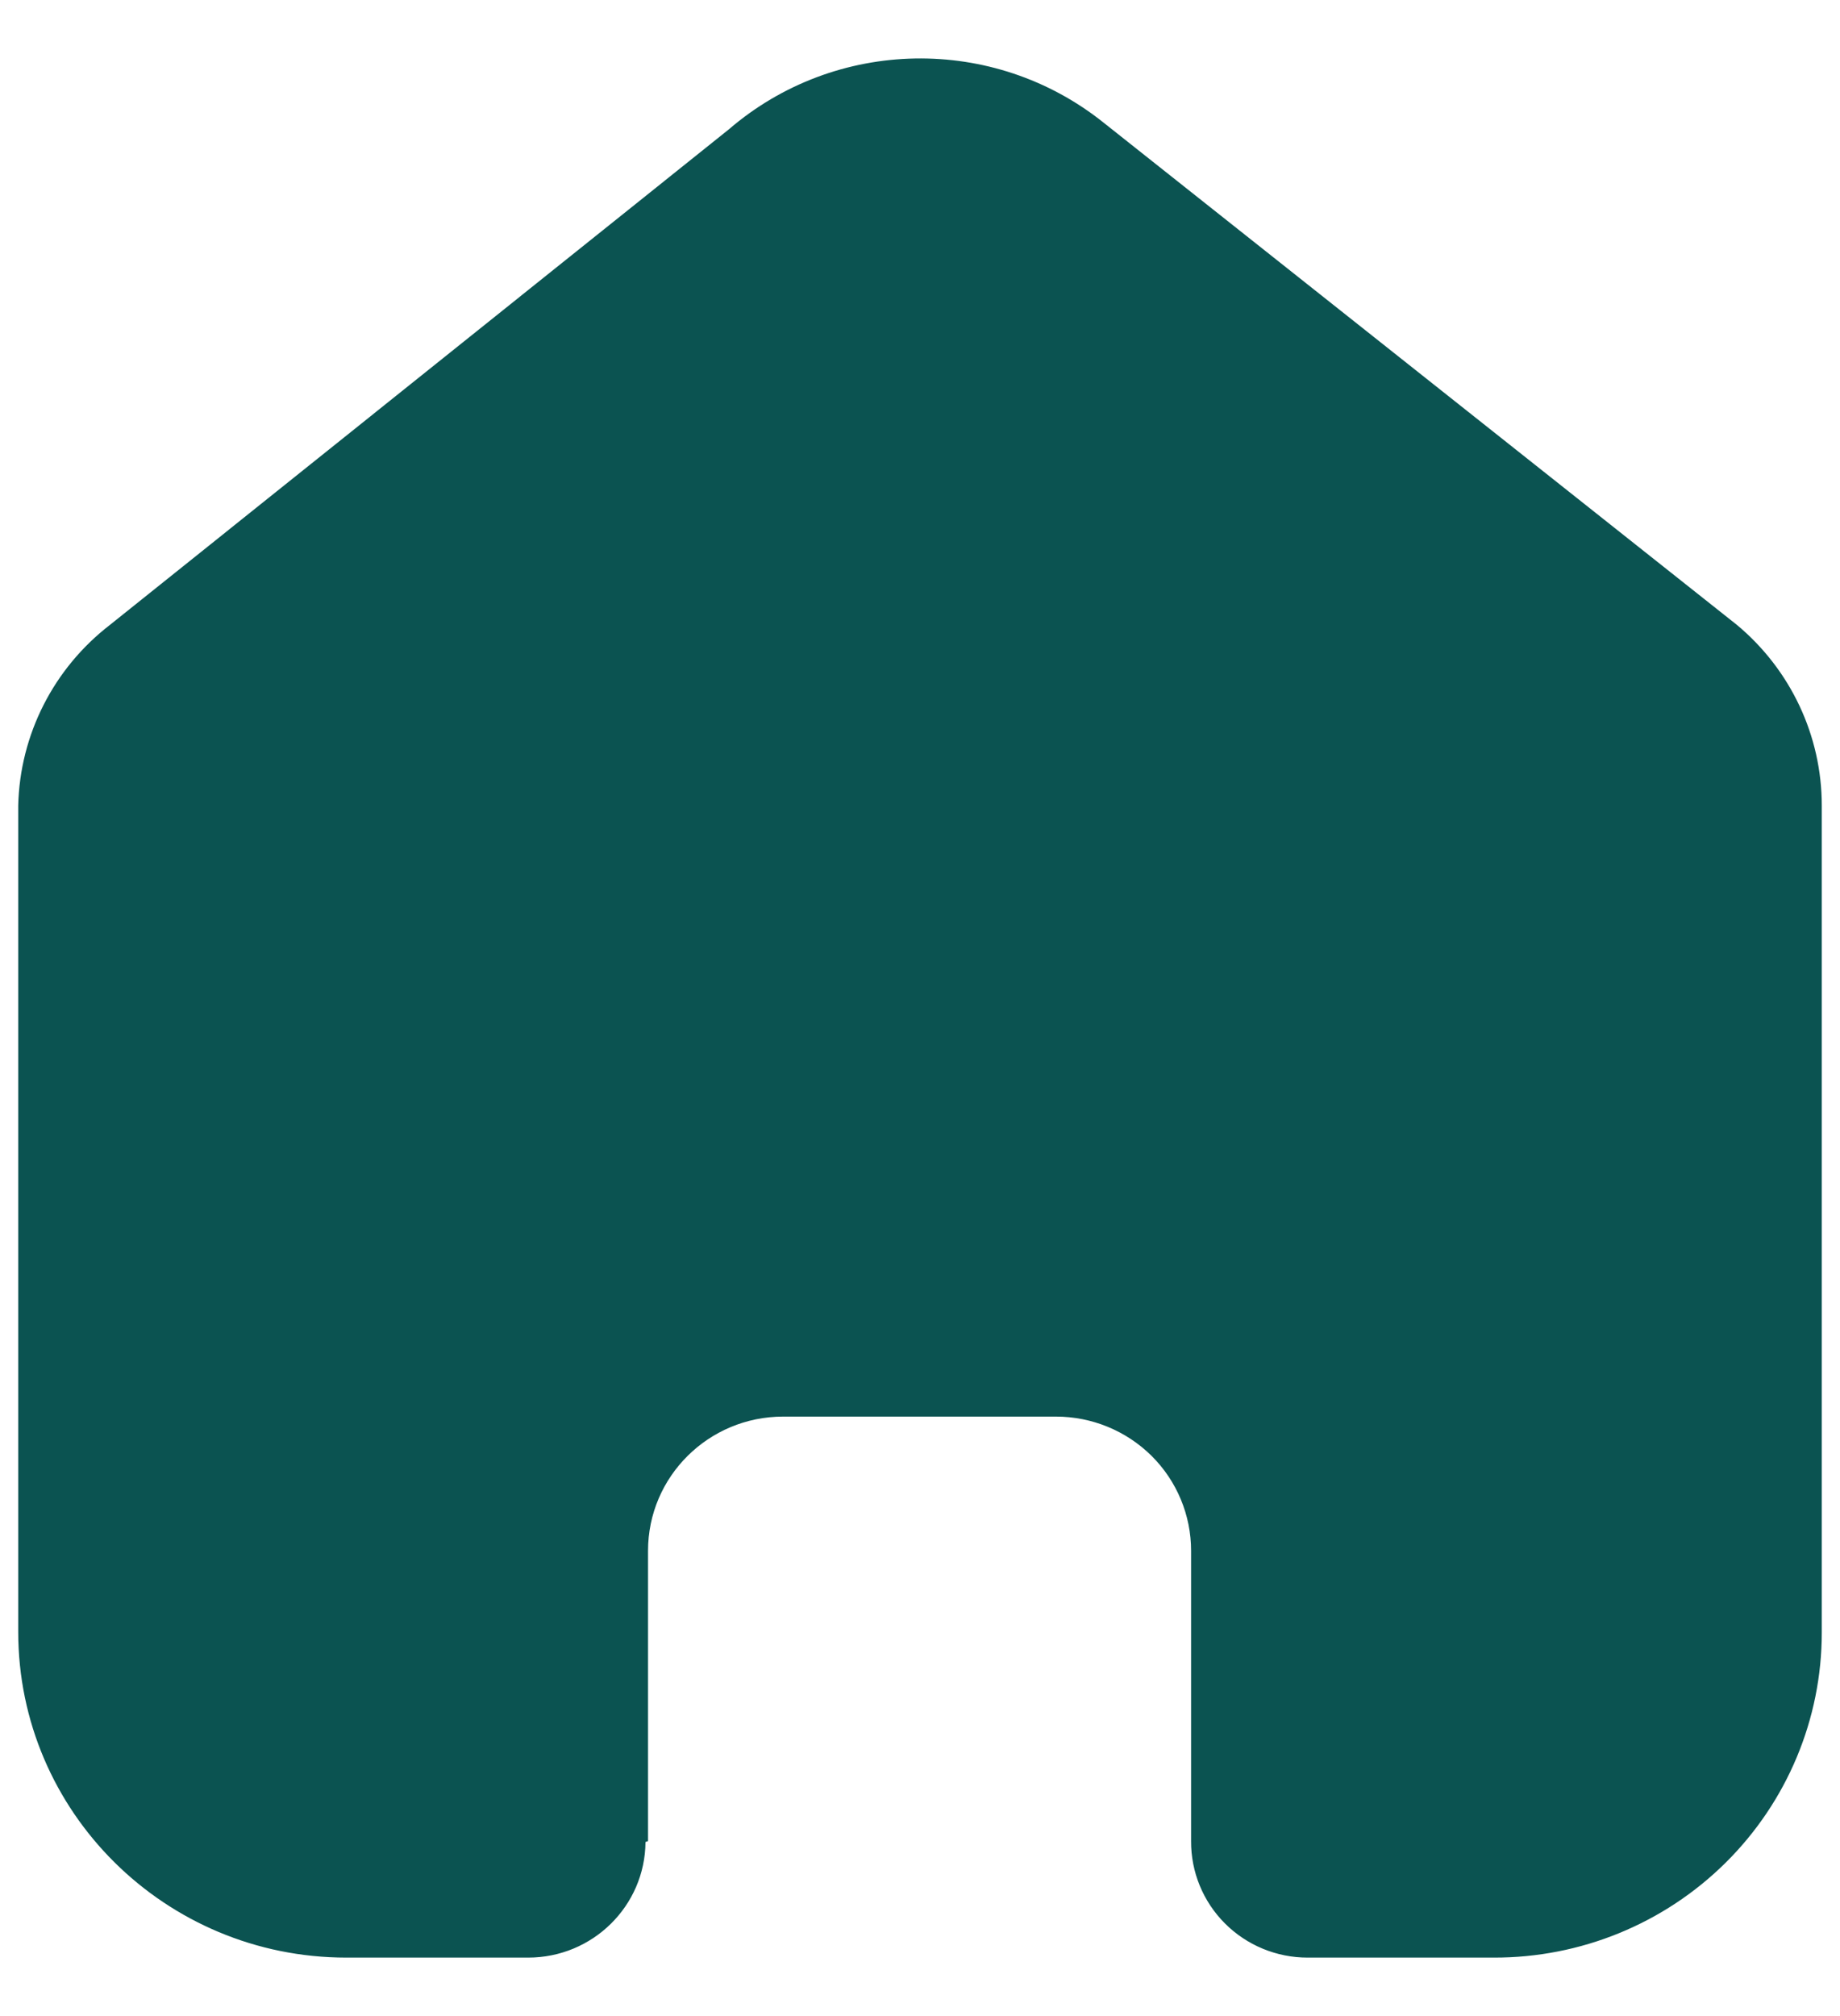 <svg width="21" height="23" viewBox="0 0 21 23" fill="none" xmlns="http://www.w3.org/2000/svg">
<path d="M7.396 21.004V17.692C7.396 16.846 8.087 16.161 8.938 16.161H12.052C12.461 16.161 12.853 16.322 13.143 16.609C13.432 16.896 13.594 17.286 13.594 17.692V21.004C13.592 21.356 13.731 21.694 13.98 21.943C14.23 22.193 14.569 22.333 14.923 22.333H17.047C18.04 22.336 18.992 21.946 19.694 21.251C20.397 20.555 20.792 19.611 20.792 18.626V9.189C20.792 8.393 20.436 7.639 19.822 7.128L12.595 1.399C11.338 0.394 9.537 0.427 8.318 1.476L1.256 7.128C0.612 7.624 0.227 8.381 0.208 9.189V18.616C0.208 20.669 1.885 22.333 3.953 22.333H6.028C6.764 22.333 7.362 21.744 7.367 21.014L7.396 21.004Z" fill="#0B5351"/>
</svg>
